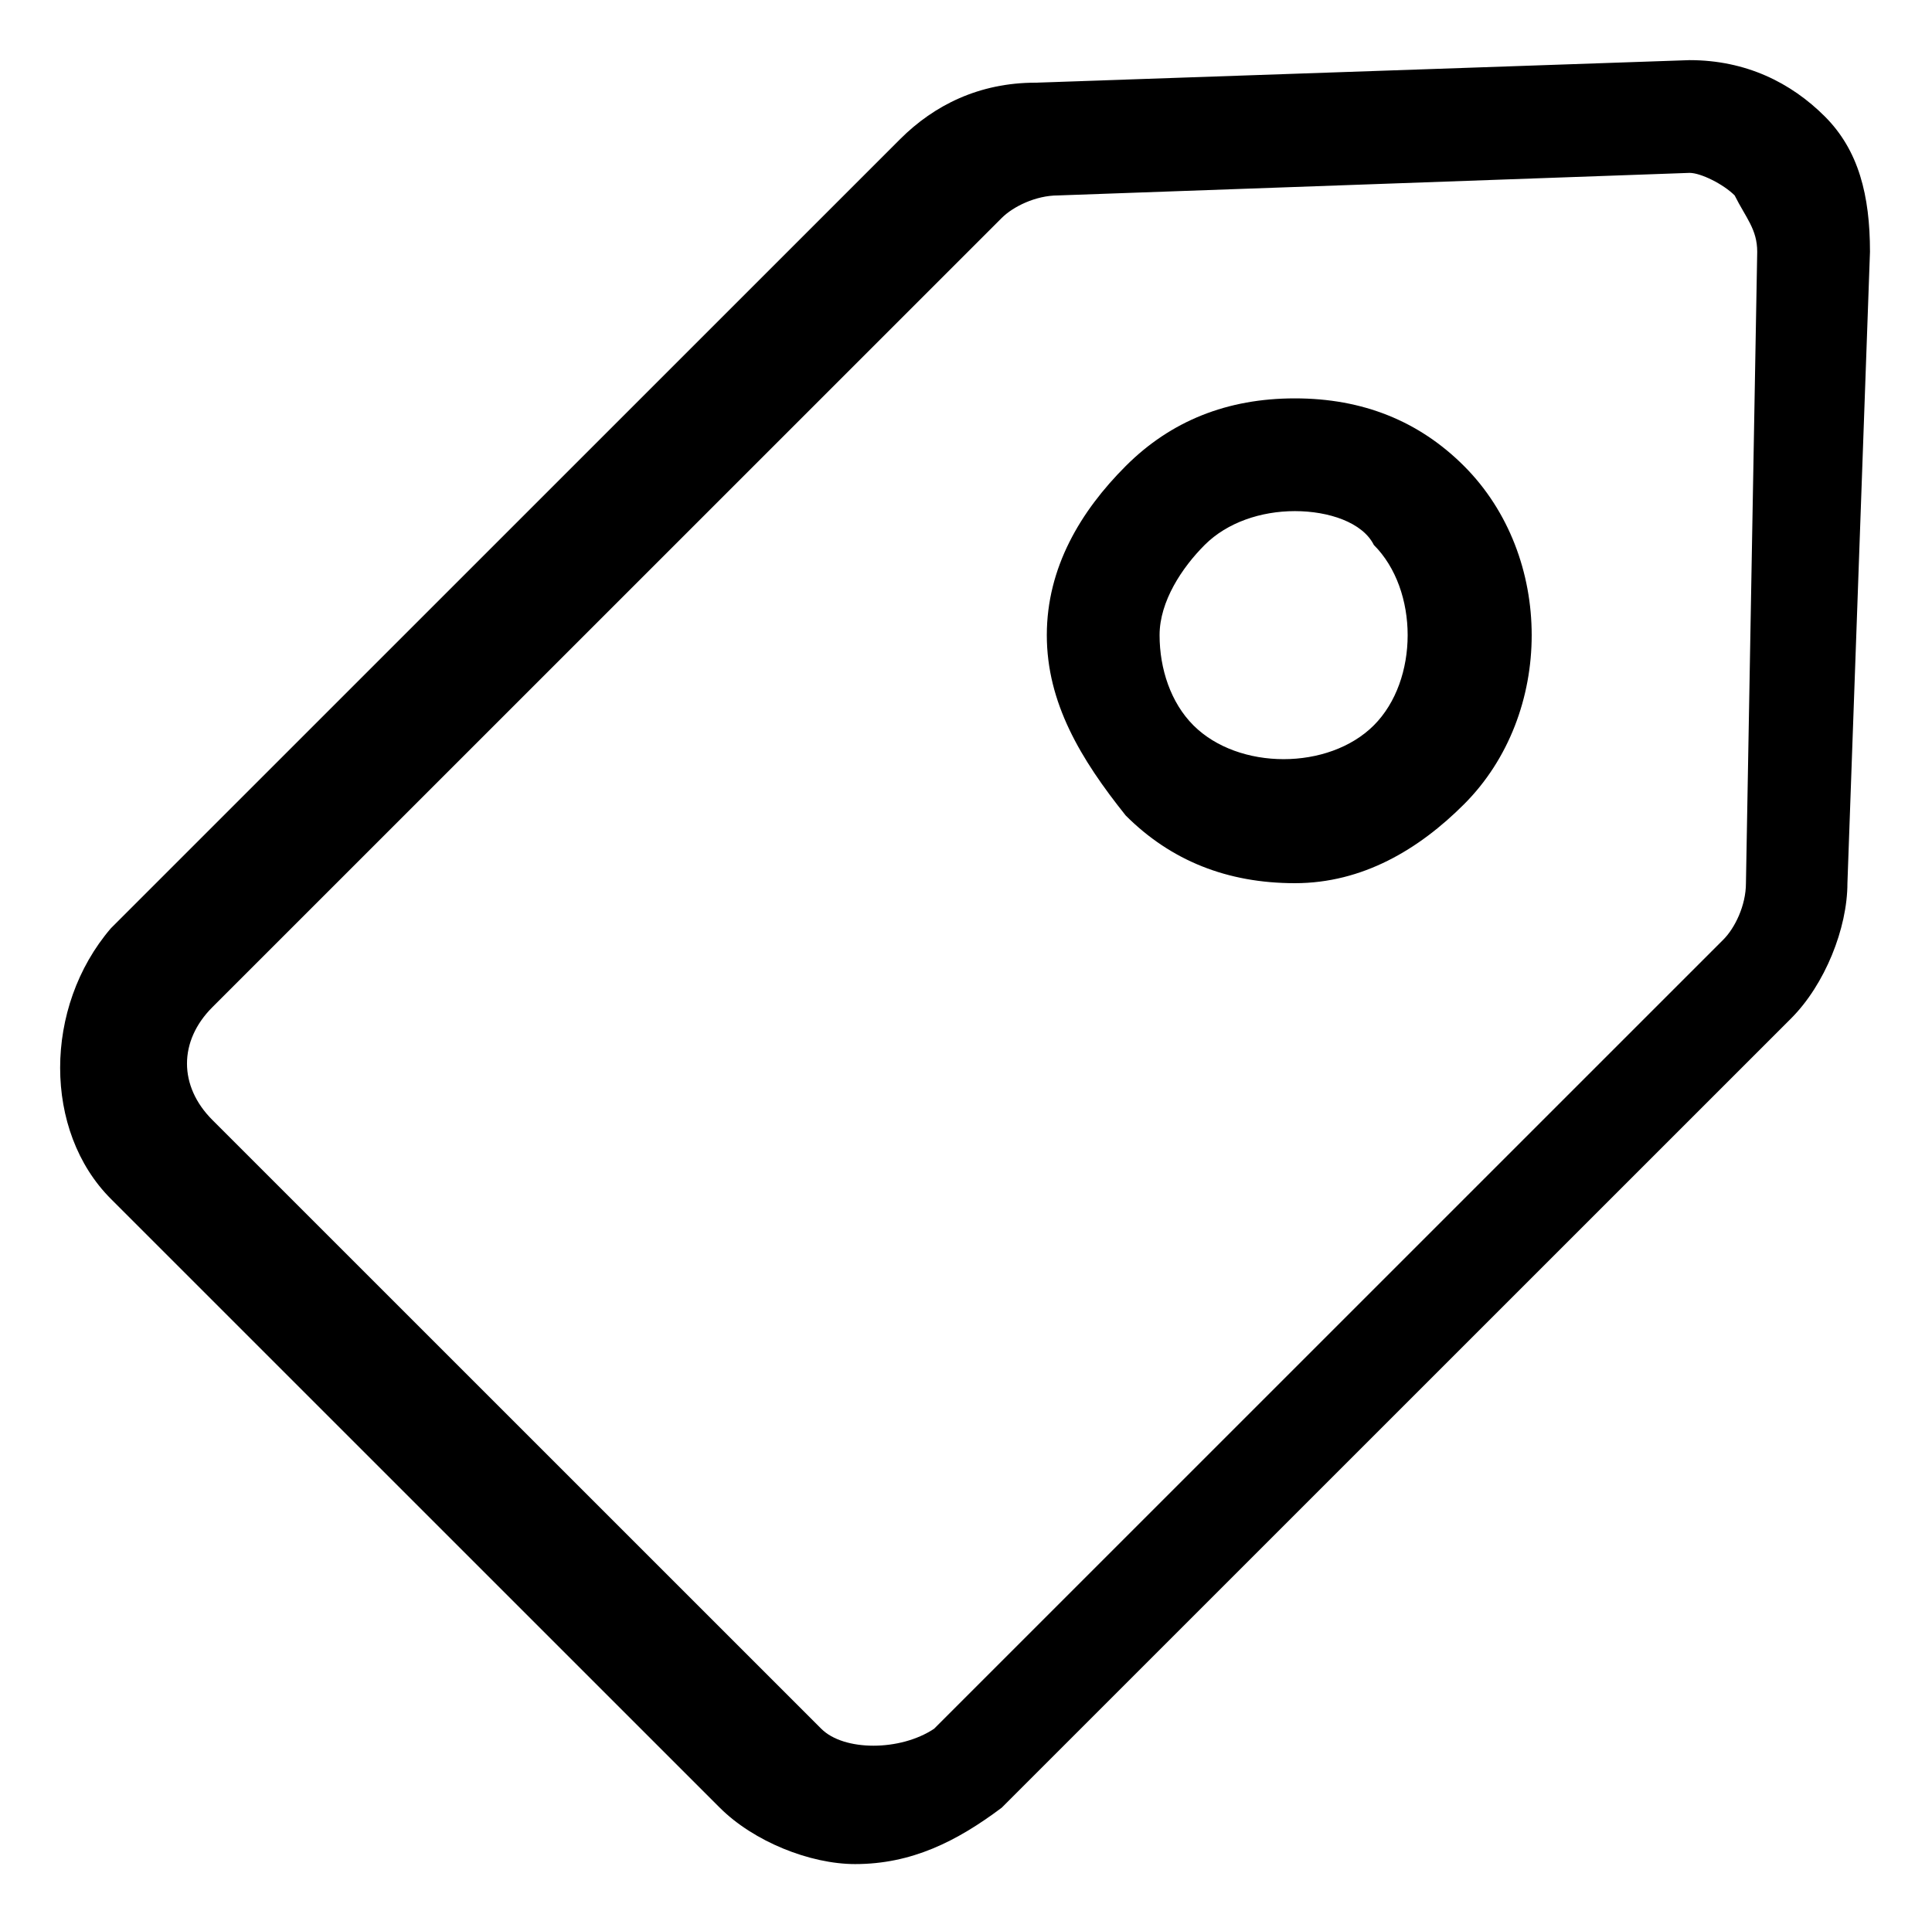 <?xml version="1.0" standalone="no"?><!DOCTYPE svg PUBLIC "-//W3C//DTD SVG 1.1//EN" "http://www.w3.org/Graphics/SVG/1.1/DTD/svg11.dtd"><svg t="1559269517480" class="icon" style="" viewBox="0 0 1028 1024" version="1.1" xmlns="http://www.w3.org/2000/svg" p-id="6444" xmlns:xlink="http://www.w3.org/1999/xlink" width="200.781" height="200"><defs><style type="text/css"></style></defs><path d="M455 992c-24 0-54-12-72-30l-324-324c-36-36-36-102 0-144l420-420c18-18 42-30 72-30L899 32c30 0 54 12 72 30C989 80 995 104 995 134l-12 336c0 24-12 54-30 72l-420 420C509 980 485 992 455 992zM899 92L563 104c-12 0-24 6-30 12l-420 420c-18 18-18 42 0 60l324 324c12 12 42 12 60 0l420-420c6-6 12-18 12-30L935 134c0-12-6-18-12-30C917 98 905 92 899 92z" p-id="6445"></path><path d="M689 470c-36 0-66-12-90-36C575 404 557 374 557 338S575 272 599 248C623 224 653 212 689 212c36 0 66 12 90 36 48 48 48 132 0 180C755 452 725 470 689 470zM689 272c-18 0-36 6-48 18C629 302 617 320 617 338s6 36 18 48c24 24 72 24 96 0 24-24 24-72 0-96C725 278 707 272 689 272z" p-id="6446"></path></svg>